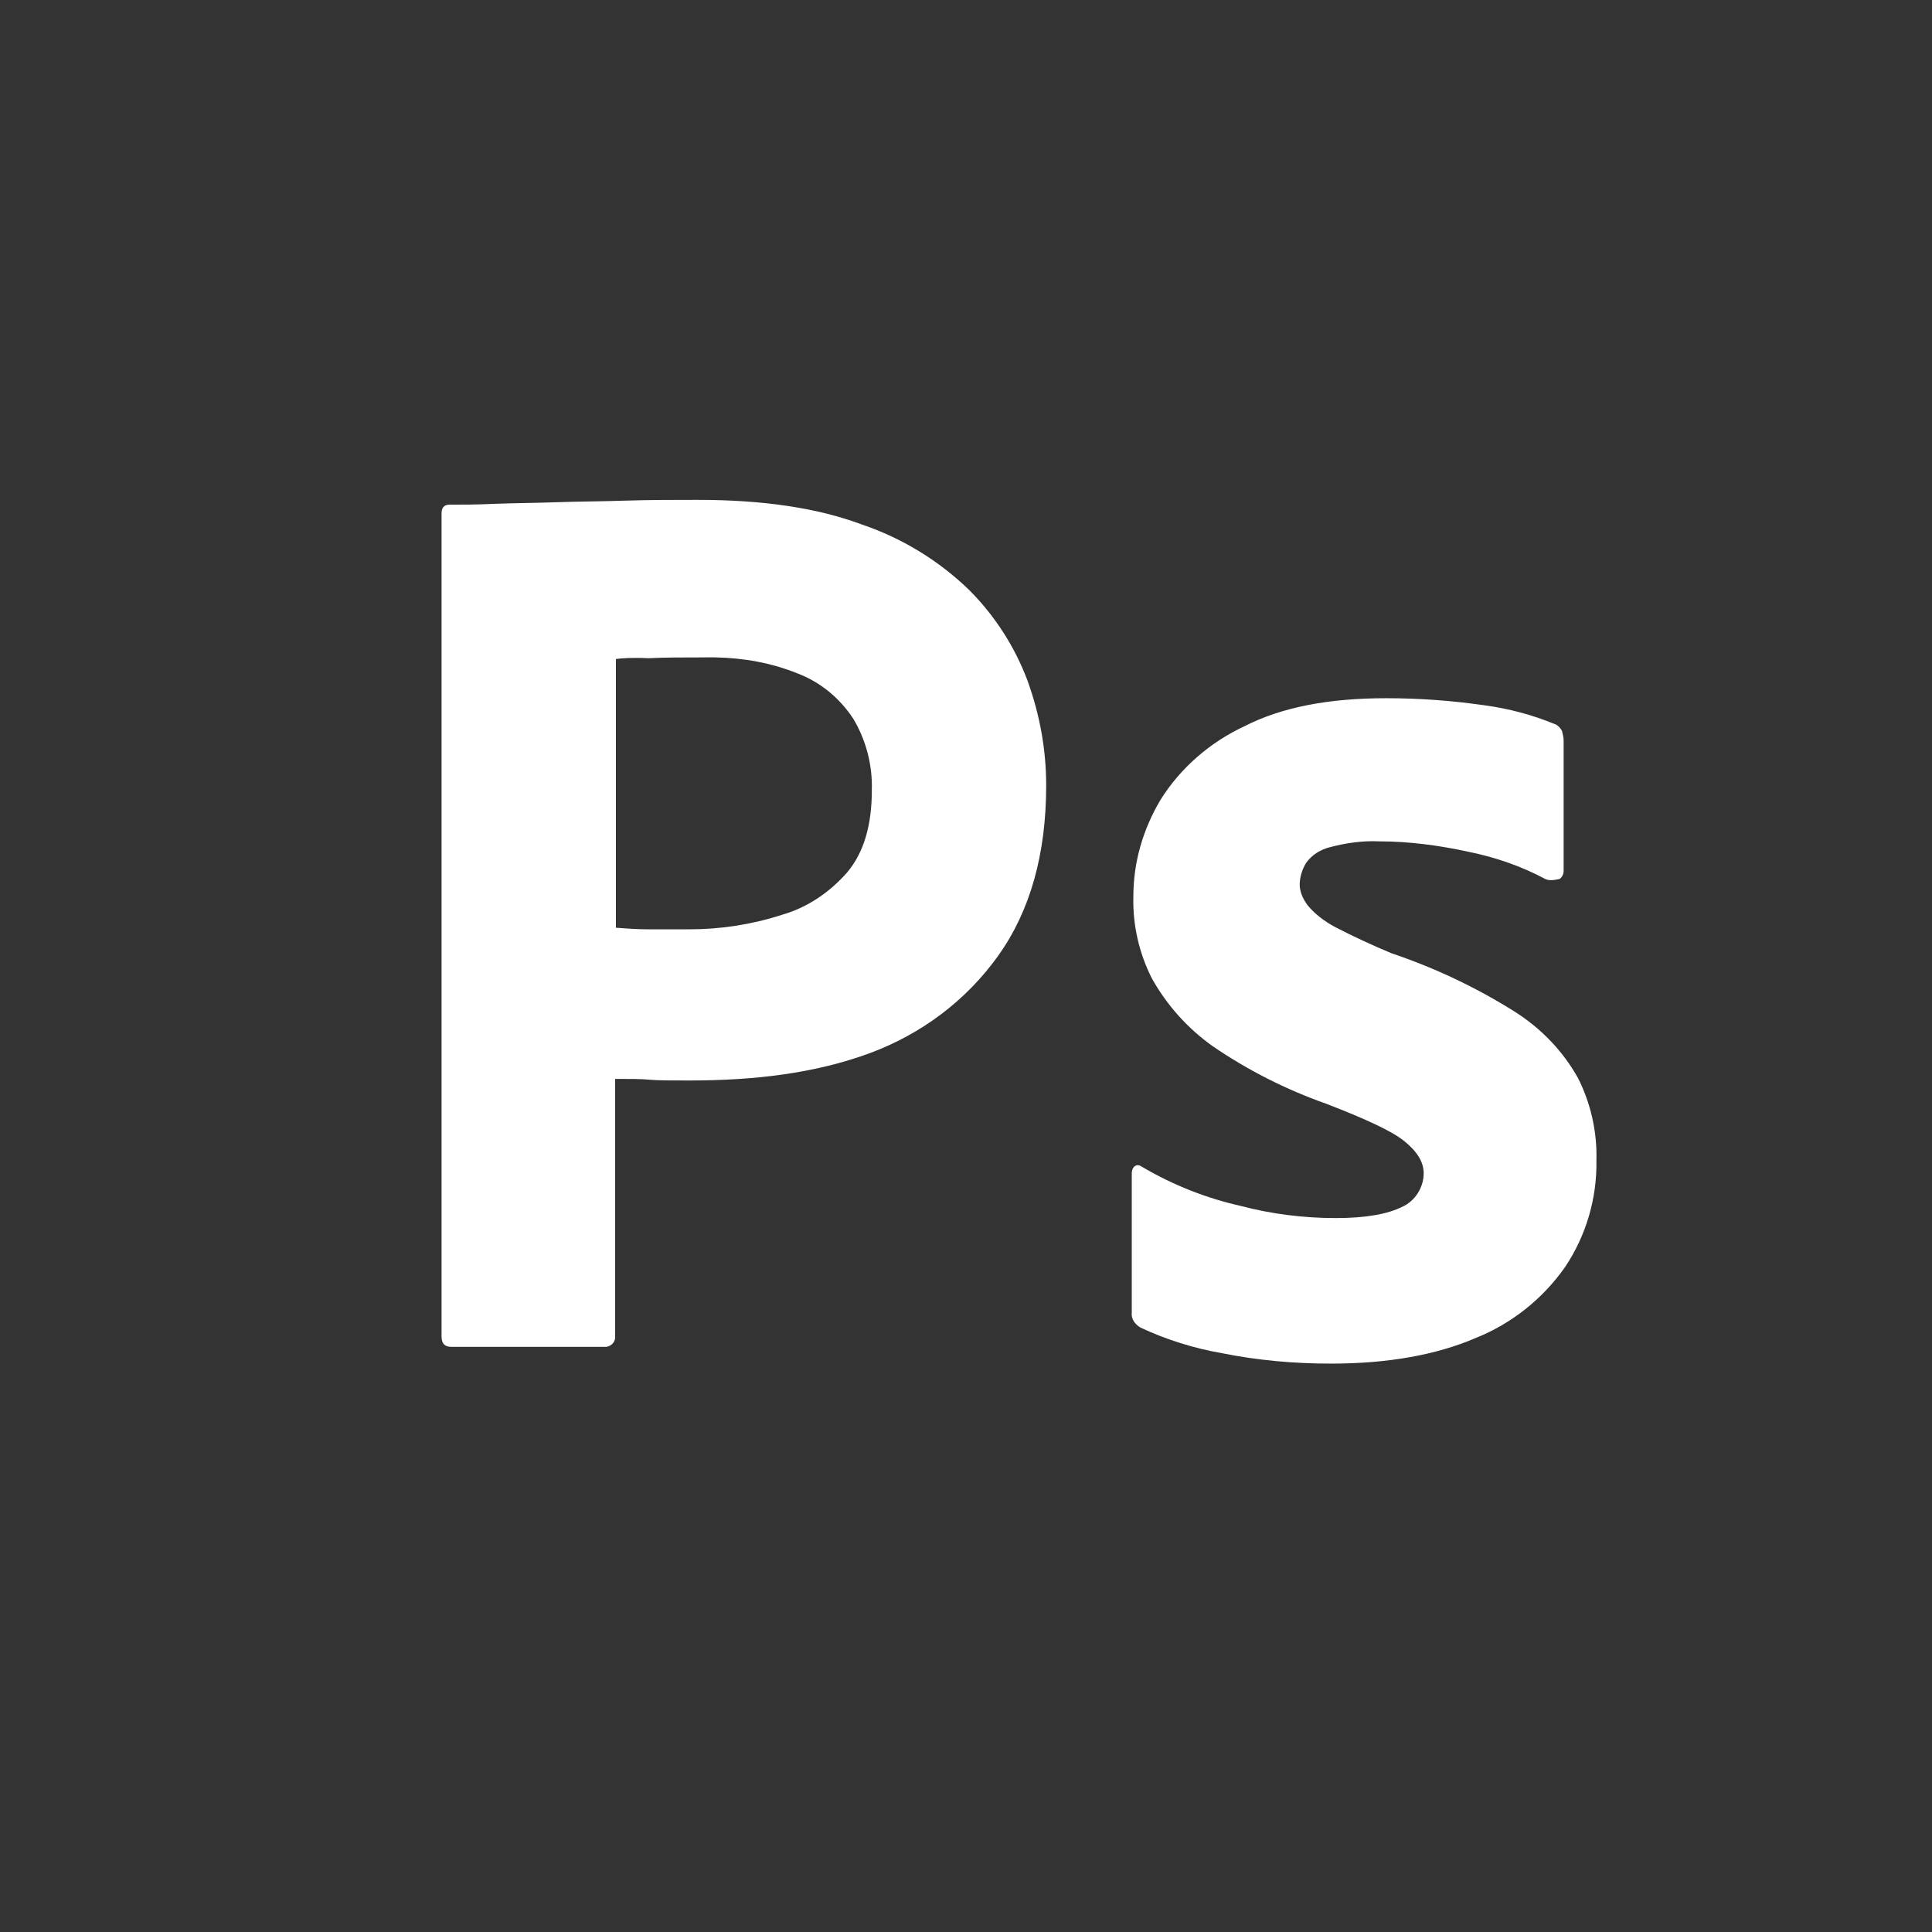 <svg width="66" height="66" viewBox="0 0 66 66" fill="none" xmlns="http://www.w3.org/2000/svg">
<rect x="0" y="0" width="66" height="66" fill="#333333" stroke="none"/>
<path d="M23.827 17.076C23.007 17.076 22.188 17.076 21.341 17.103C20.494 17.131 19.701 17.131 18.963 17.158C18.226 17.185 17.543 17.185 16.887 17.212C16.259 17.24 15.822 17.24 15.357 17.24C15.166 17.24 15.084 17.349 15.084 17.54V45.654C15.084 45.9 15.193 46.01 15.412 46.01H20.712C20.903 45.982 21.04 45.818 21.012 45.627V36.857C21.531 36.857 21.914 36.857 22.188 36.884C22.461 36.911 22.898 36.911 23.553 36.911C25.794 36.911 27.843 36.665 29.701 35.982C31.477 35.327 33.007 34.179 34.1 32.649C35.193 31.119 35.739 29.179 35.739 26.829C35.739 25.6 35.521 24.425 35.111 23.278C34.677 22.109 33.996 21.047 33.116 20.163C32.077 19.154 30.826 18.388 29.455 17.922C27.925 17.349 26.067 17.076 23.827 17.076ZM24.436 22.457C25.41 22.476 26.358 22.646 27.242 23.004C28.034 23.305 28.69 23.852 29.155 24.562C29.59 25.297 29.808 26.14 29.783 26.994C29.783 28.196 29.51 29.125 28.936 29.808C28.334 30.491 27.57 31.01 26.696 31.256C25.684 31.584 24.619 31.747 23.553 31.747H22.105C21.777 31.747 21.423 31.72 21.04 31.693V22.513C21.231 22.485 21.614 22.458 22.16 22.486C22.679 22.458 23.308 22.458 24.018 22.458C24.158 22.455 24.297 22.454 24.436 22.457ZM47.351 23.852C45.411 23.852 43.799 24.152 42.515 24.808C41.34 25.355 40.329 26.229 39.646 27.321C39.045 28.332 38.717 29.452 38.717 30.628C38.693 31.594 38.909 32.551 39.345 33.414C39.856 34.333 40.566 35.126 41.422 35.736C42.624 36.559 43.928 37.22 45.302 37.704C46.64 38.222 47.542 38.632 47.979 38.987C48.416 39.343 48.635 39.698 48.635 40.081C48.635 40.572 48.334 41.037 47.897 41.228C47.406 41.474 46.668 41.611 45.629 41.611C44.537 41.611 43.444 41.474 42.405 41.201C41.213 40.935 40.07 40.483 39.017 39.862C38.935 39.807 38.854 39.78 38.772 39.835C38.69 39.889 38.663 39.999 38.663 40.081V44.834C38.635 45.053 38.772 45.244 38.963 45.353C39.849 45.767 40.786 46.061 41.75 46.228C42.979 46.474 44.208 46.583 45.465 46.583C47.432 46.583 49.072 46.283 50.41 45.709C51.64 45.217 52.706 44.37 53.47 43.277C54.187 42.202 54.558 40.935 54.536 39.644C54.563 38.668 54.347 37.701 53.908 36.83C53.388 35.9 52.651 35.136 51.749 34.562C50.43 33.733 49.018 33.064 47.542 32.567C46.883 32.294 46.235 31.993 45.602 31.665C45.247 31.474 44.919 31.228 44.673 30.928C44.509 30.709 44.4 30.464 44.4 30.218C44.4 29.972 44.482 29.699 44.618 29.48C44.81 29.207 45.11 29.015 45.465 28.933C45.984 28.797 46.558 28.715 47.104 28.742C48.143 28.742 49.153 28.879 50.165 29.097C51.094 29.288 51.968 29.589 52.788 30.027C52.897 30.081 53.033 30.081 53.279 30.027C53.322 29.995 53.357 29.954 53.38 29.906C53.404 29.859 53.416 29.806 53.416 29.753V25.3C53.416 25.19 53.388 25.081 53.361 24.972C53.306 24.863 53.197 24.753 53.088 24.726C52.335 24.418 51.545 24.207 50.738 24.098C49.617 23.934 48.484 23.852 47.351 23.852Z" fill="white"/>
</svg>
